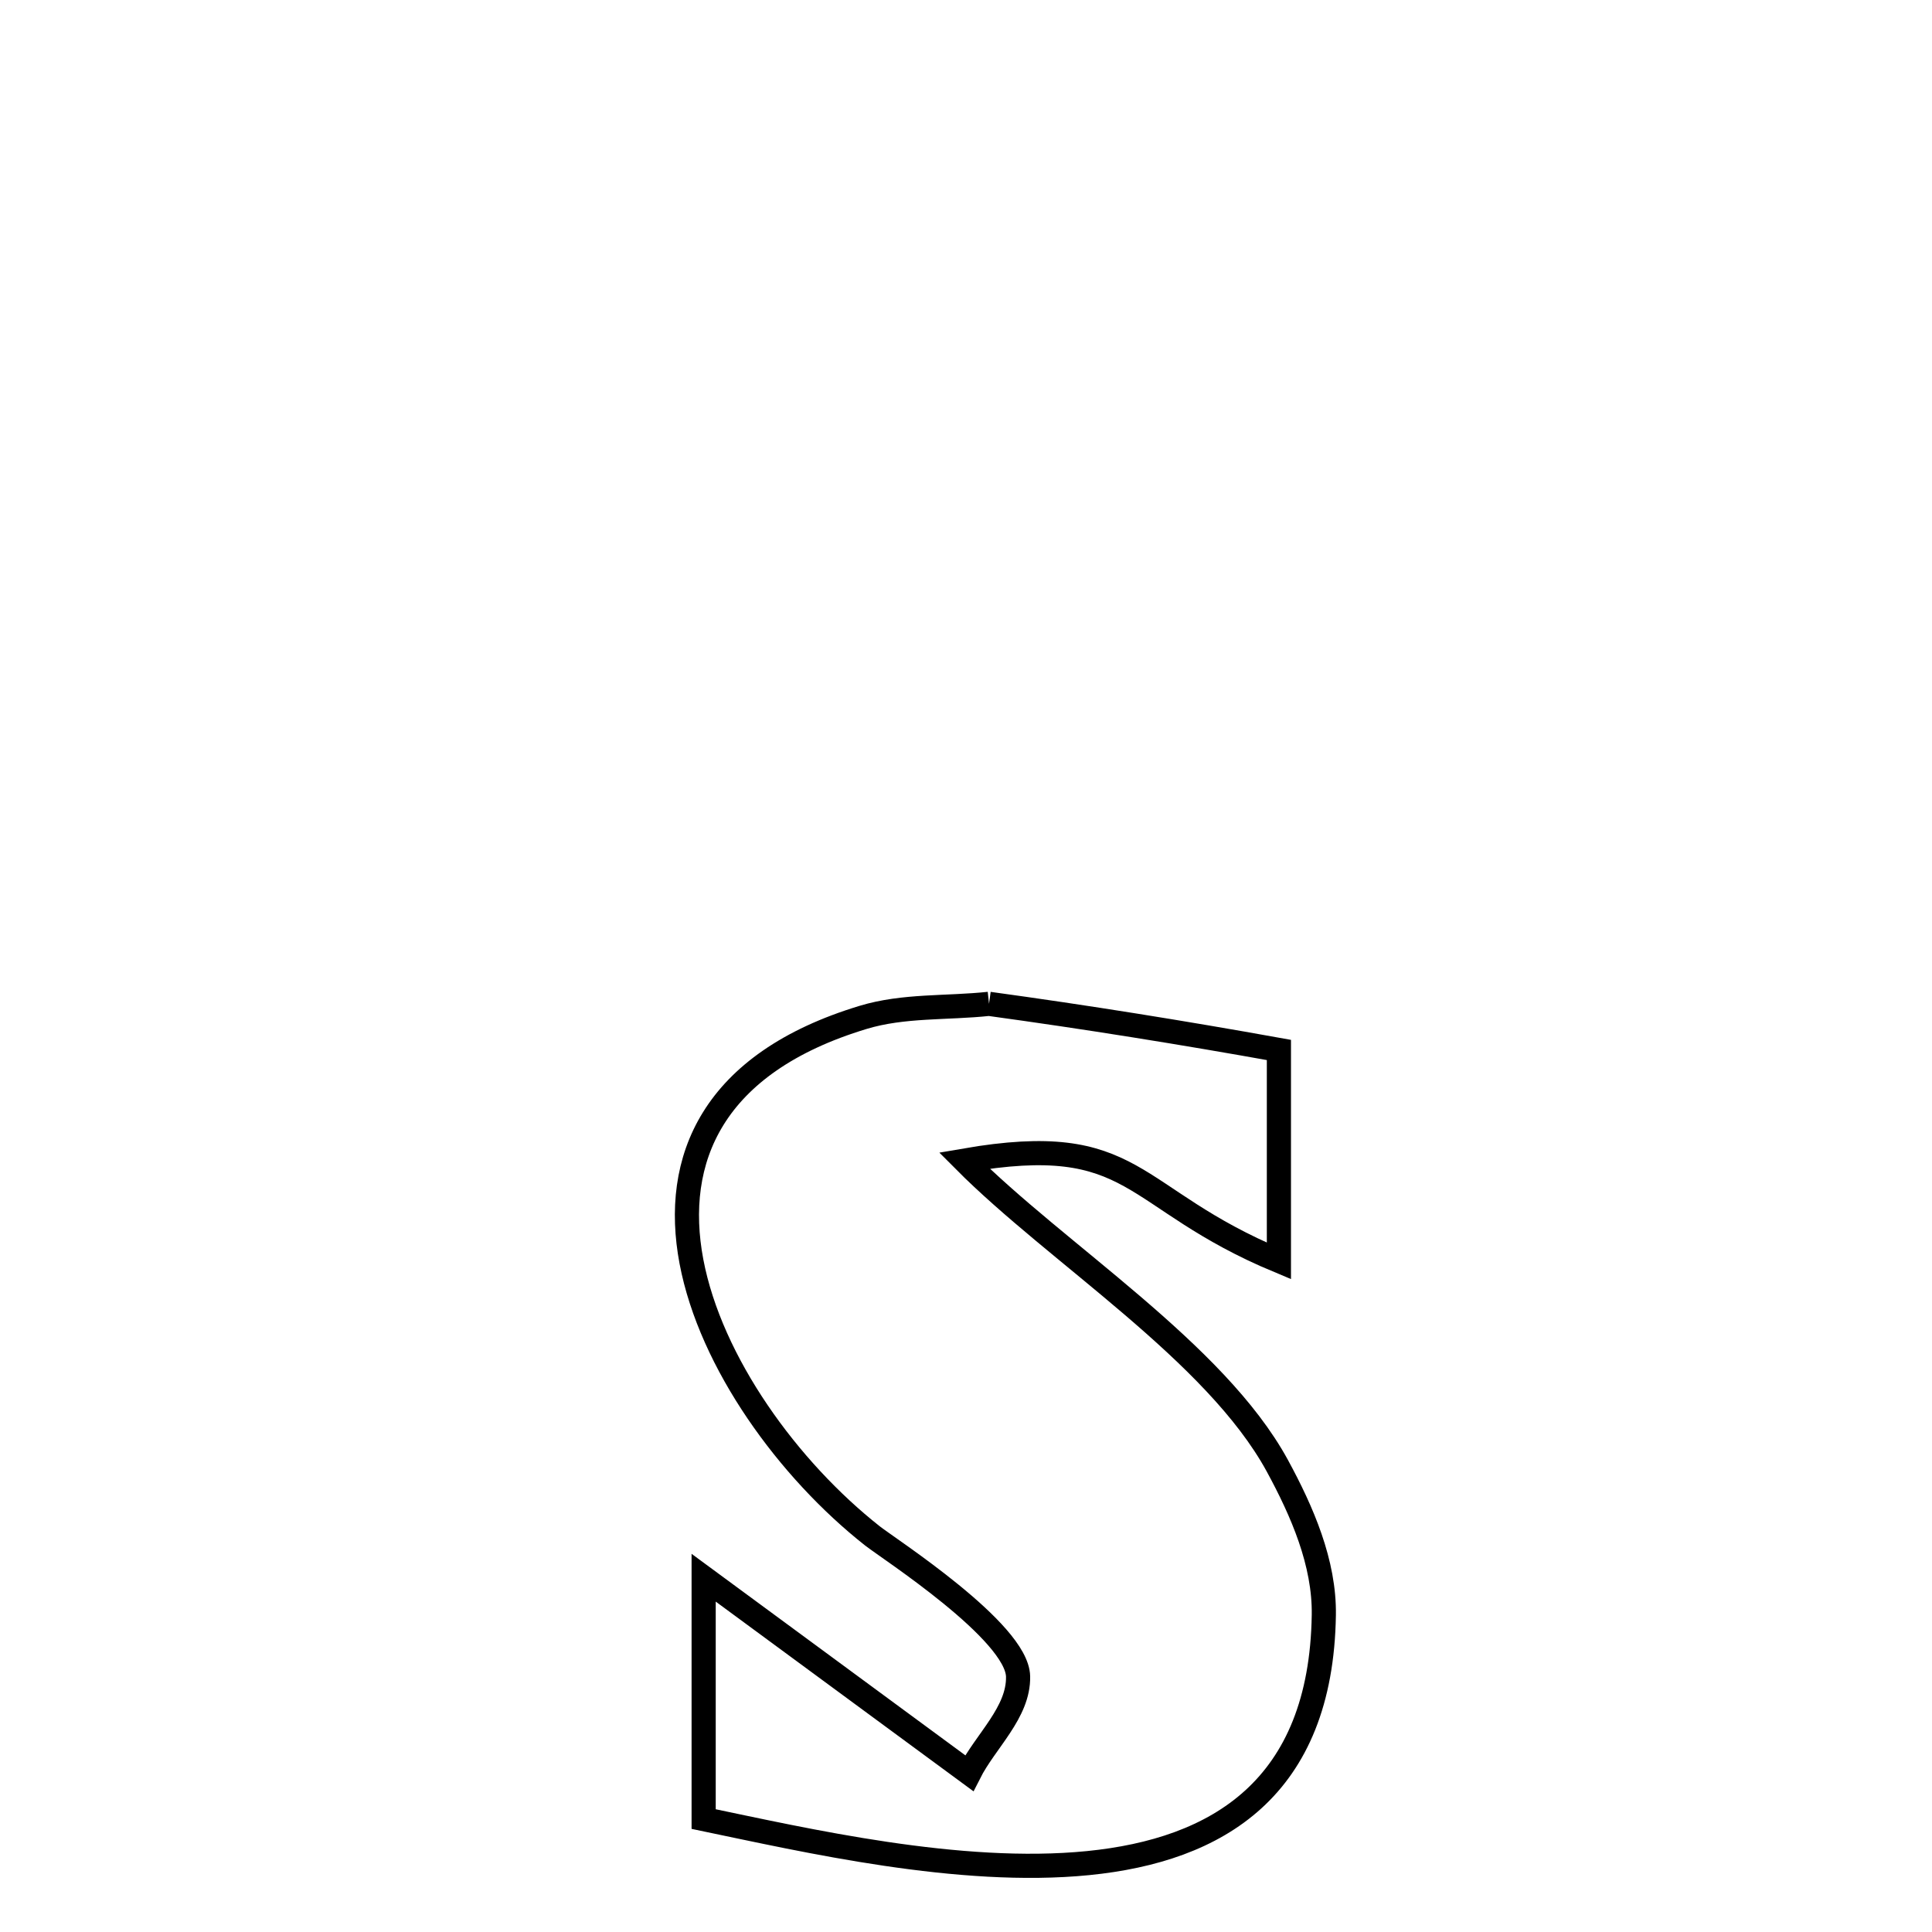 <svg xmlns="http://www.w3.org/2000/svg" viewBox="0.0 0.0 24.0 24.0" height="200px" width="200px"><path fill="none" stroke="black" stroke-width=".3" stroke-opacity="1.0"  filling="0" d="M12.286 12.47 L12.286 12.47 C13.49 12.635 14.691 12.828 15.887 13.043 L15.887 13.043 C15.887 13.917 15.887 14.79 15.887 15.664 L15.887 15.664 C14.004 14.879 14.139 14.043 11.979 14.417 L11.979 14.417 C13.129 15.573 15.094 16.792 15.866 18.205 C16.176 18.775 16.455 19.415 16.445 20.063 C16.412 22.219 15.12 22.984 13.518 23.144 C11.917 23.304 10.007 22.86 8.741 22.597 L8.741 22.597 C8.741 22.274 8.741 19.677 8.741 19.599 L8.741 19.599 C9.84 20.409 10.94 21.218 12.04 22.027 L12.04 22.027 C12.242 21.627 12.656 21.274 12.647 20.826 C12.636 20.267 11.04 19.239 10.837 19.079 C9.796 18.258 8.828 16.932 8.589 15.67 C8.351 14.407 8.842 13.207 10.723 12.638 C11.224 12.486 11.765 12.526 12.286 12.47 L12.286 12.47"></path></svg>
